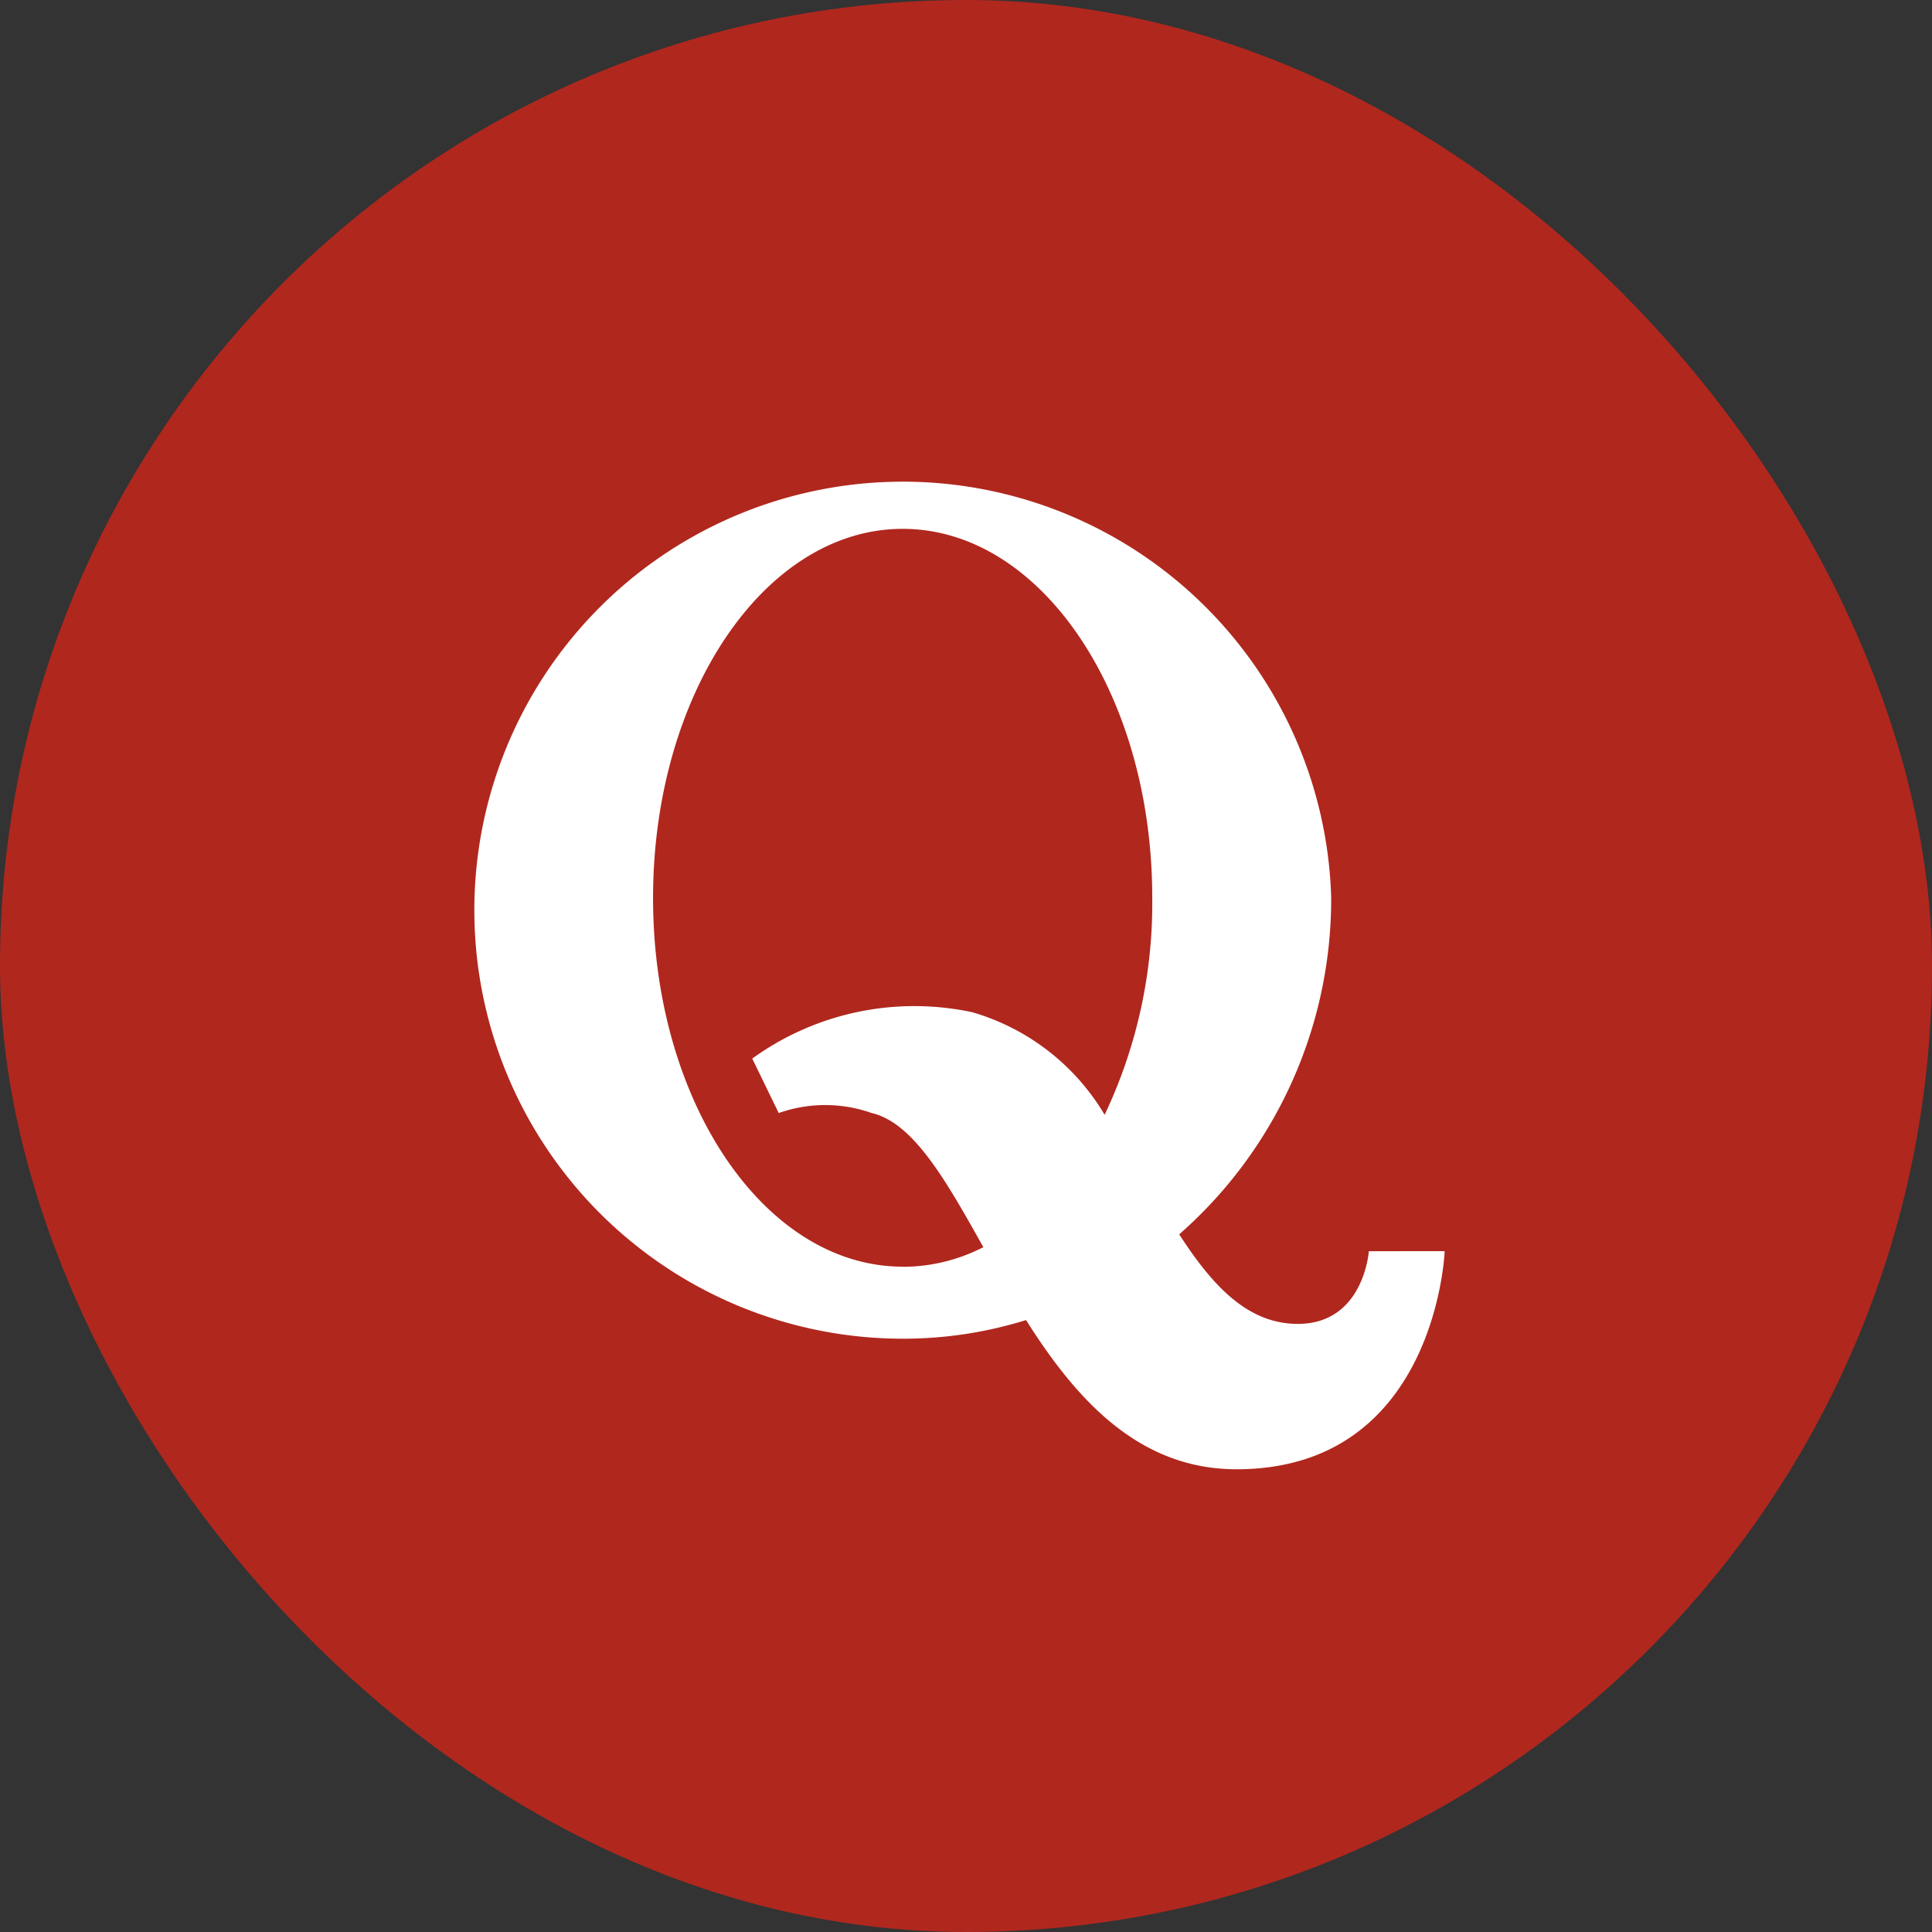 <svg xmlns="http://www.w3.org/2000/svg" width="45" height="45" viewBox="0 0 45 45">
  <rect x="0" y="0" width="45" height="45" fill="#333333" stroke="none"/>
  <g id="Layer_2" data-name="Layer 2" transform="translate(-0.242)">
    <g id="Color_Icon" data-name="Color Icon" transform="translate(0.242)">
      <g id="_32.Quora" data-name="32.Quora">
        <rect id="Rectangle_52" data-name="Rectangle 52" width="45" height="45" rx="22.5" fill="#b0271e"/>
        <path id="Icon" d="M58.529,54.522s-.115,1.693-1.655,1.693c-1.18,0-2-.909-2.762-2.086a10.391,10.391,0,0,0,3.54-7.848,9.981,9.981,0,1,0-9.981,10.279,9.639,9.639,0,0,0,2.874-.434c1.154,1.829,2.614,3.475,4.9,3.475,4.659,0,4.85-5.08,4.85-5.08Zm-10.857.36c-3.213,0-5.815-3.835-5.815-8.585s2.6-8.6,5.815-8.6,5.812,3.835,5.812,8.588a11.474,11.474,0,0,1-1.109,5.06,5.3,5.3,0,0,0-3.086-2.39,6.447,6.447,0,0,0-5.122,1.08l.617,1.269a3.247,3.247,0,0,1,2.166,0c.974.227,1.732,1.575,2.6,3.124a4.113,4.113,0,0,1-1.873.457Z" transform="translate(-26.646 -25.379)" fill="#fff"/>
      </g>
    </g>
  </g>
</svg>
